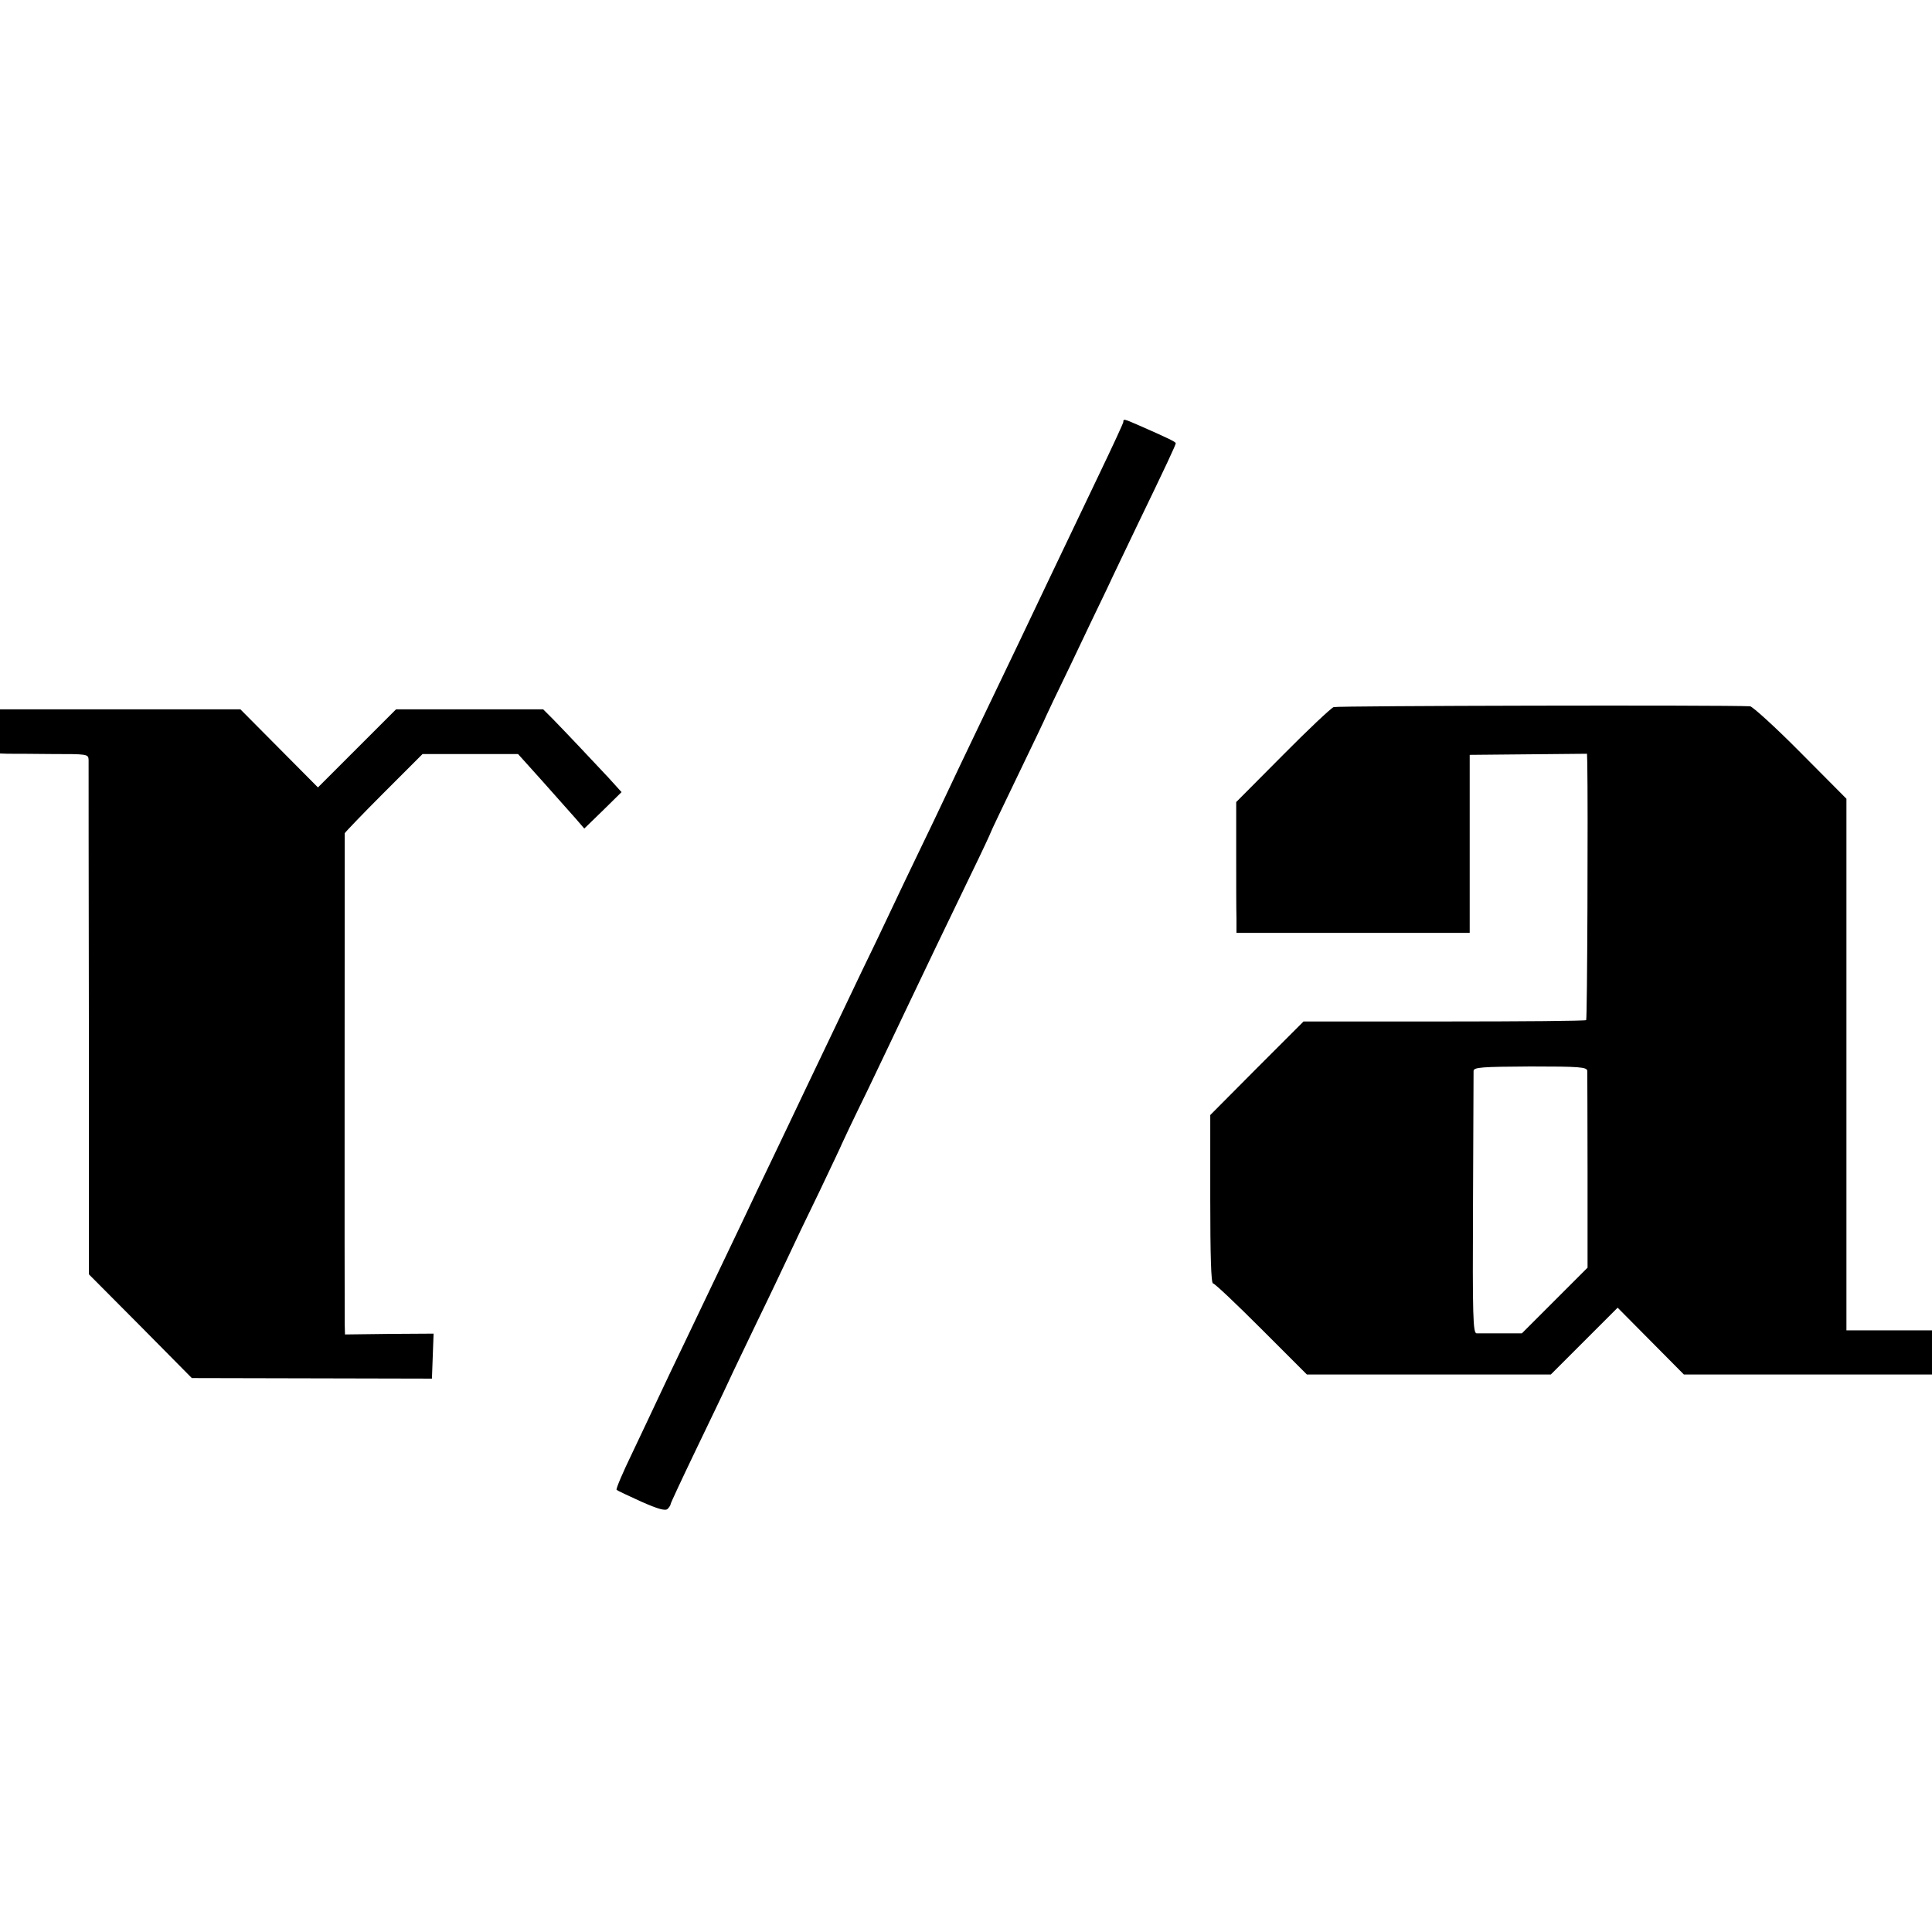 <?xml version="1.0" standalone="no"?>
<!DOCTYPE svg PUBLIC "-//W3C//DTD SVG 20010904//EN"
 "http://www.w3.org/TR/2001/REC-SVG-20010904/DTD/svg10.dtd">
<svg version="1.0" xmlns="http://www.w3.org/2000/svg"
 width="700pt" height="700pt" viewBox="0 0 700 700"
 preserveAspectRatio="xMidYMid meet">
<g transform="translate(0,700) scale(0.1,-0.1)"
fill="#000000" stroke="none">
<path d="M4070 5471 c0 -4 -38 -86 -84 -182 -46 -96 -127 -266 -181 -379 -94
-198 -124 -261 -270 -565 -37 -77 -85 -178 -107 -225 -22 -47 -66 -139 -98
-205 -32 -66 -79 -165 -105 -220 -26 -55 -72 -152 -103 -215 -55 -116 -118
-247 -210 -440 -27 -58 -78 -163 -112 -235 -34 -71 -85 -177 -112 -235 -84
-176 -133 -279 -203 -425 -37 -77 -82 -171 -100 -210 -18 -38 -60 -128 -94
-199 -34 -70 -60 -131 -57 -134 3 -3 44 -22 90 -43 61 -27 87 -34 95 -26 6 6
11 14 11 18 0 3 41 91 91 195 50 104 104 216 119 249 15 33 63 132 105 220 43
88 92 192 110 230 18 39 69 146 114 238 44 93 81 170 81 172 0 1 42 90 94 196
51 107 111 232 133 279 68 143 161 337 239 498 41 84 74 155 74 157 0 2 45 96
100 210 55 114 100 208 100 210 0 1 40 85 89 186 48 101 107 225 131 274 23
50 74 155 112 235 102 211 138 288 138 294 0 5 -27 18 -134 65 -55 24 -56 24
-56 12z"/>
<path d="M4832 4438 c-9 -3 -93 -82 -185 -175 l-168 -169 0 -185 c0 -101 0
-208 1 -236 l0 -53 423 0 422 0 0 322 0 323 213 2 212 2 1 -32 c3 -159 0 -929
-4 -933 -2 -3 -234 -5 -514 -5 l-510 0 -169 -169 -169 -170 0 -305 c0 -201 3
-305 10 -305 6 0 84 -74 175 -165 l165 -165 442 0 442 0 121 121 121 121 120
-121 120 -121 450 0 449 0 0 80 0 80 -155 0 -155 0 0 963 0 963 -166 167 c-91
92 -174 167 -183 168 -102 5 -1497 2 -1509 -3z m919 -1318 c0 -8 1 -172 1
-364 l0 -349 -119 -119 -119 -119 -75 0 c-41 0 -81 0 -89 0 -13 1 -15 59 -13
469 1 257 2 474 2 482 1 13 29 15 206 16 177 0 205 -2 206 -16z"/>
<path d="M0 4350 l0 -80 28 -1 c15 0 87 0 160 -1 128 0 132 0 133 -21 0 -12 0
-436 1 -943 l0 -921 187 -188 186 -188 435 -1 435 -1 3 82 3 81 -161 -1 -160
-2 -1 35 c-1 43 0 1773 0 1781 1 3 64 69 141 146 l141 141 173 0 173 0 89 -99
c49 -55 103 -116 120 -135 l31 -36 68 66 67 66 -48 53 c-57 61 -155 165 -202
213 l-34 34 -266 0 -267 0 -141 -141 -142 -142 -141 142 -140 141 -435 0 -436
0 0 -80z"/>
</g>
</svg>
